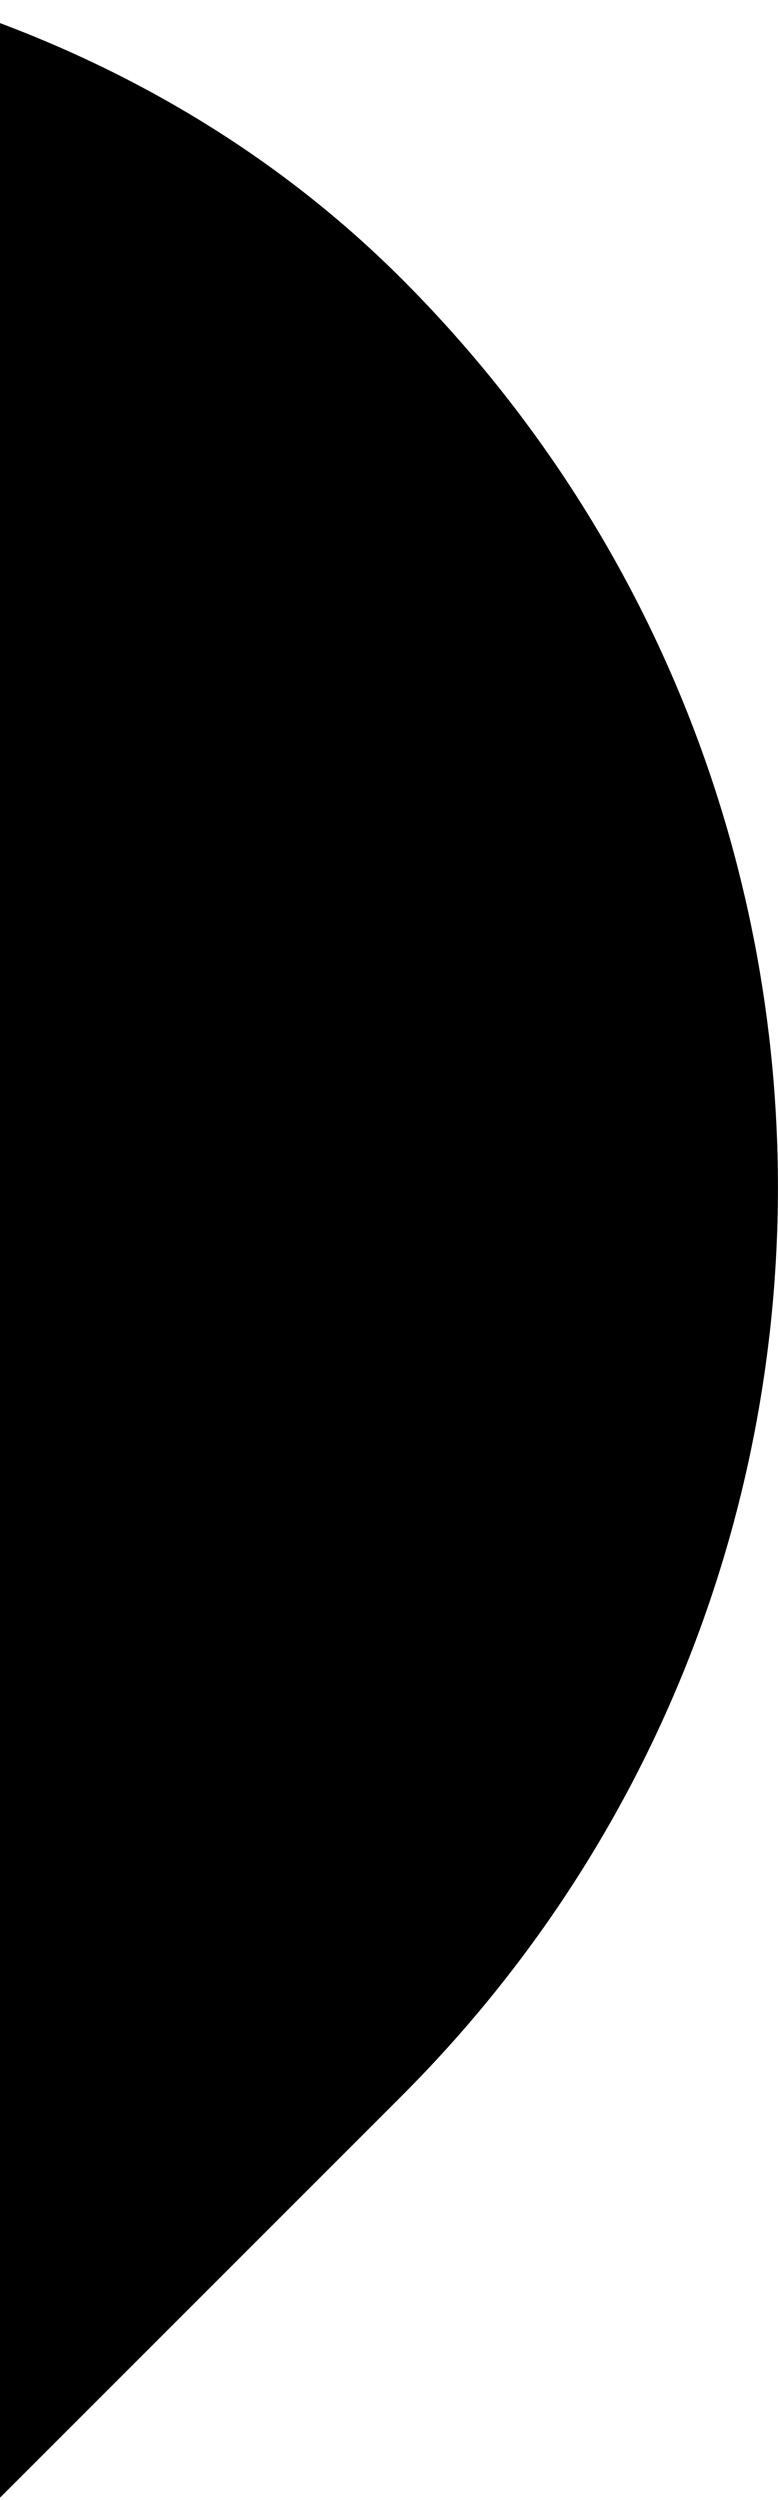 <svg xmlns="http://www.w3.org/2000/svg" width="94" height="302"><rect width="310.431" height="708" x="-357" y="-17" fill="hsl(13, 100%, 96%)" fill-rule="evenodd" opacity=".1" rx="155.215" transform="scale(1 -1) rotate(-45 -951.398 26.5)"/></svg>

<!-- fill="#FFF0EC" -->
<!-- opacity=".071" -->